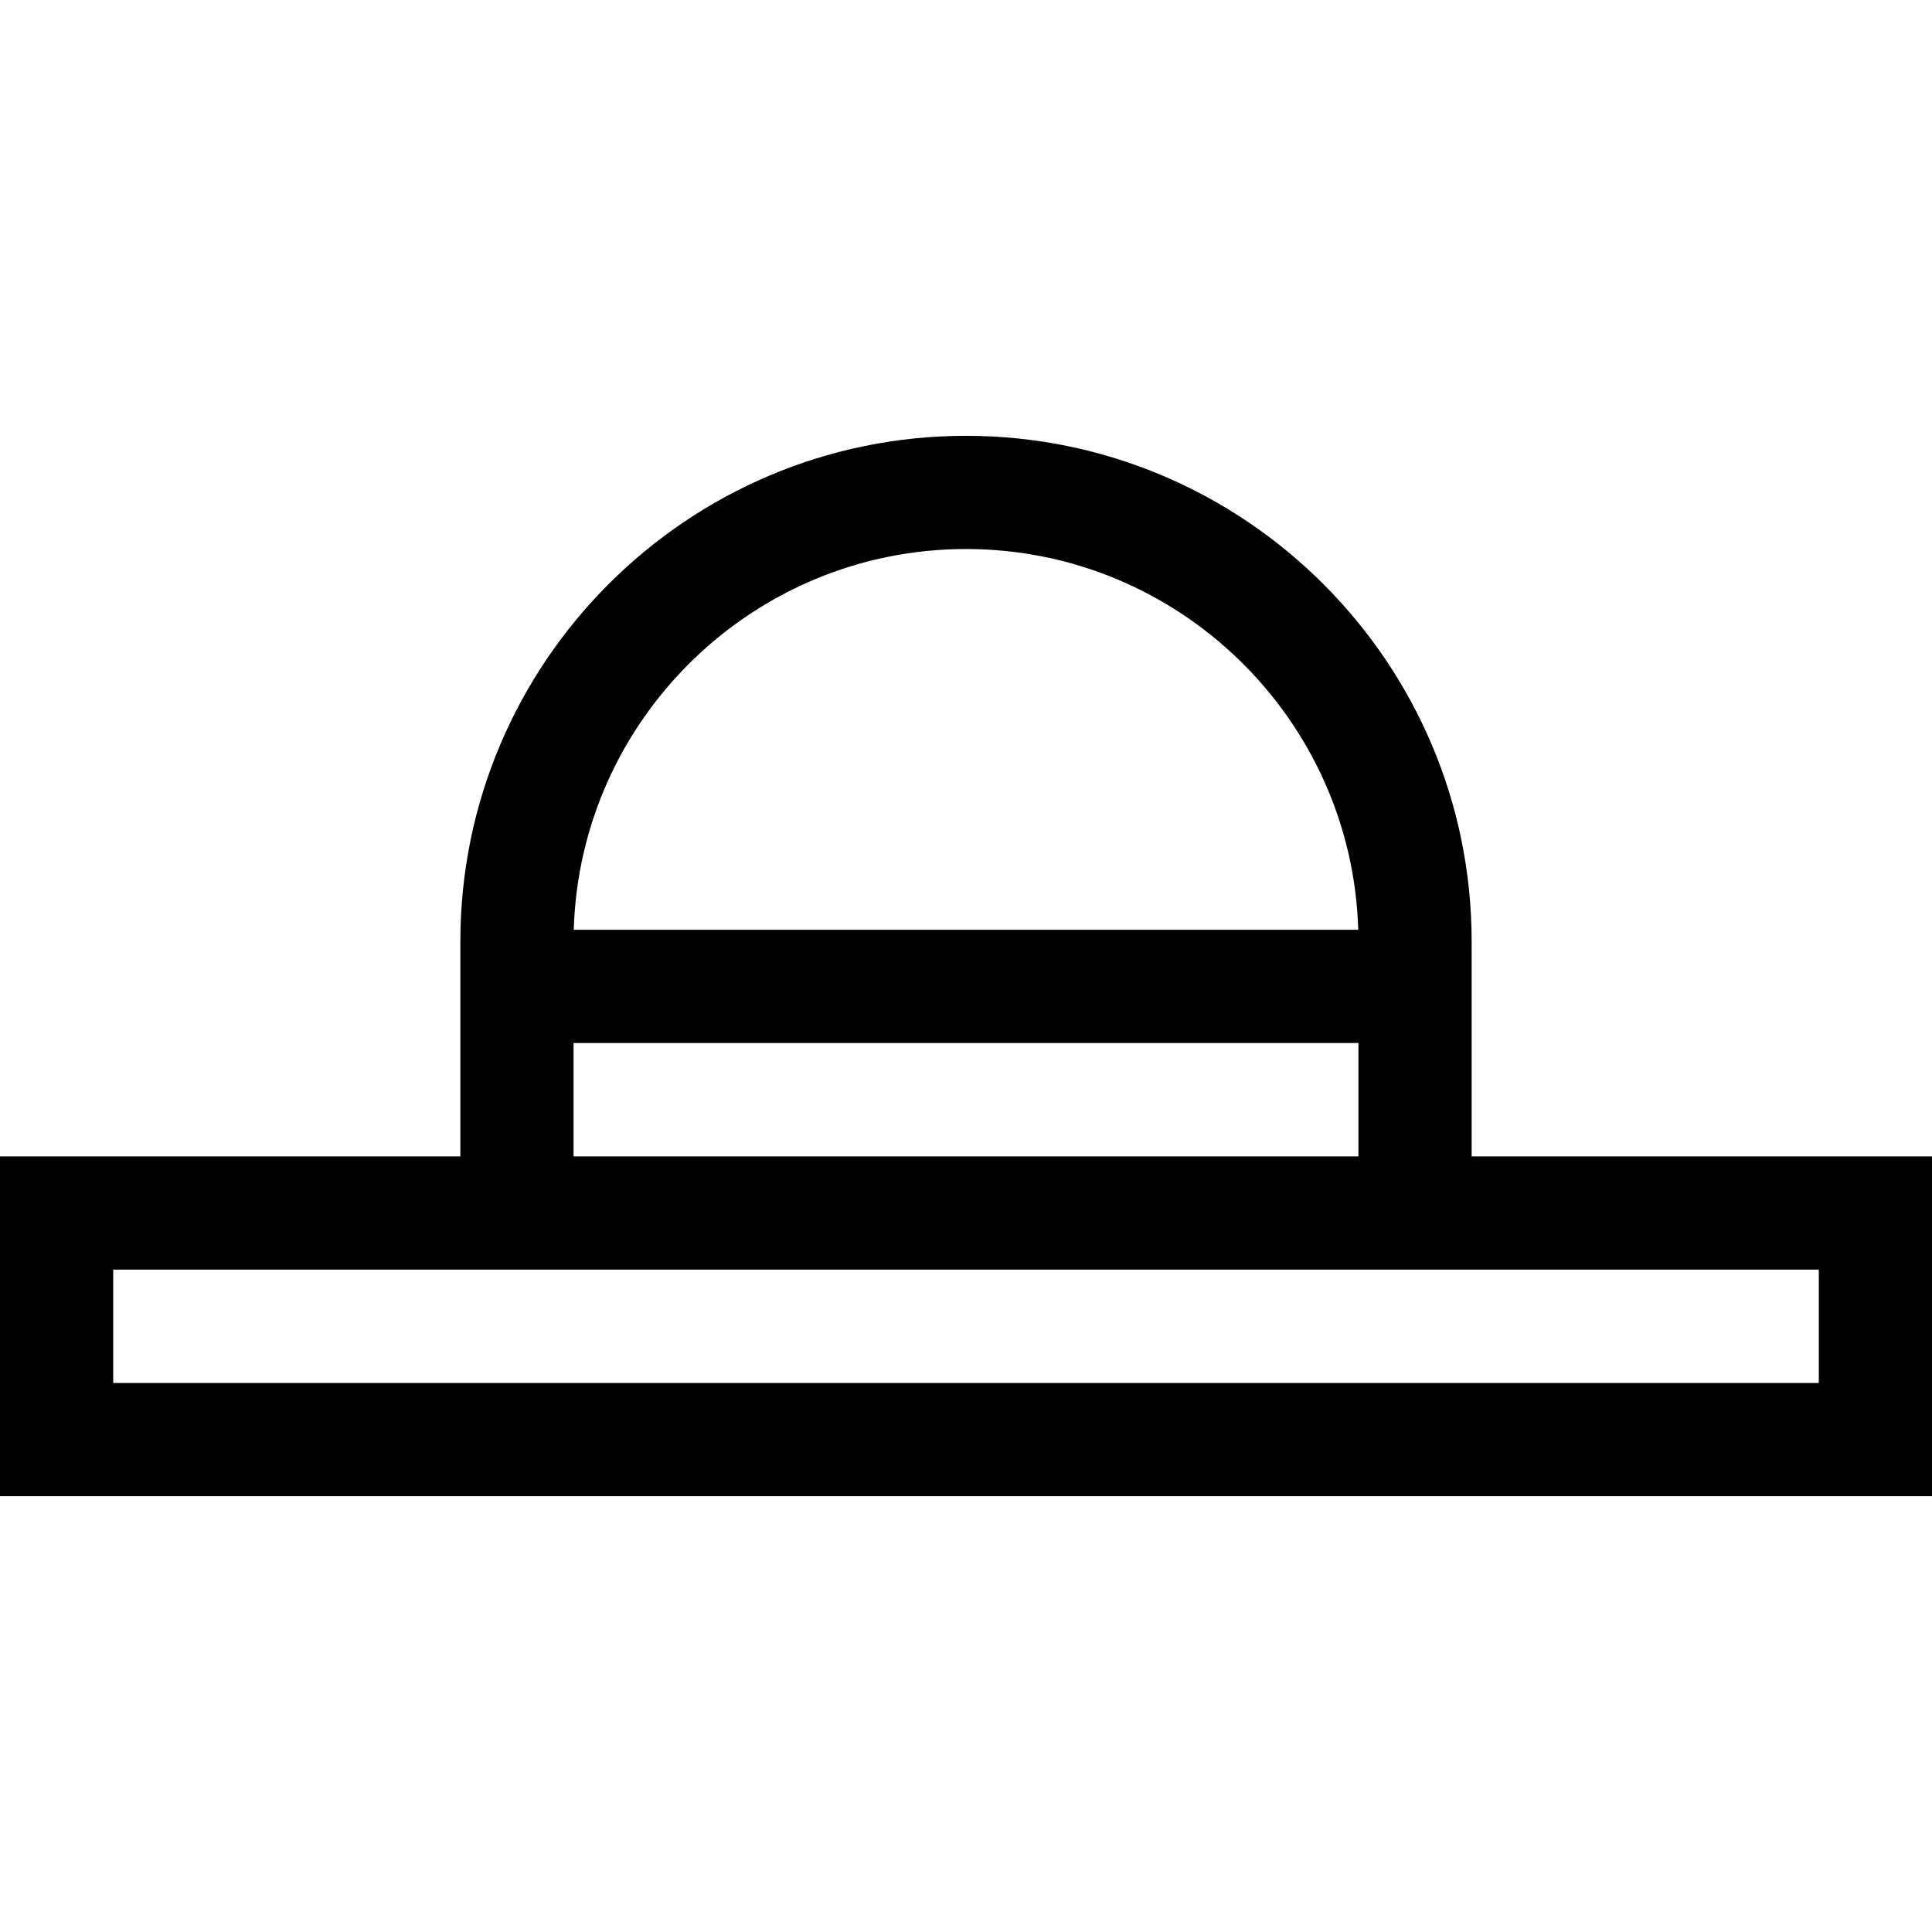 <?xml version="1.0" encoding="iso-8859-1"?>
<!-- Generator: Adobe Illustrator 19.0.0, SVG Export Plug-In . SVG Version: 6.00 Build 0)  -->
<svg version="1.1" id="Capa_1" xmlns="http://www.w3.org/2000/svg" xmlns:xlink="http://www.w3.org/1999/xlink" x="0px" y="0px"
	 viewBox="0 0 512 512" style="enable-background:new 0 0 512 512;" xml:space="preserve">
<g>
	<g>
		<path d="M390,306.456v-56.96c0-73.888-60.112-134-134-134s-134,60.112-134,134v56.96H0v90.048h512v-90.048H390z M256,145.496
			c56.313,0,102.311,44.989,103.95,100.912h-207.9C153.689,190.485,199.688,145.496,256,145.496z M152,276.408h208v30.048H152
			V276.408z M482,366.504H30v-30.048h452V366.504z"/>
	</g>
</g>
<g>
</g>
<g>
</g>
<g>
</g>
<g>
</g>
<g>
</g>
<g>
</g>
<g>
</g>
<g>
</g>
<g>
</g>
<g>
</g>
<g>
</g>
<g>
</g>
<g>
</g>
<g>
</g>
<g>
</g>
</svg>
